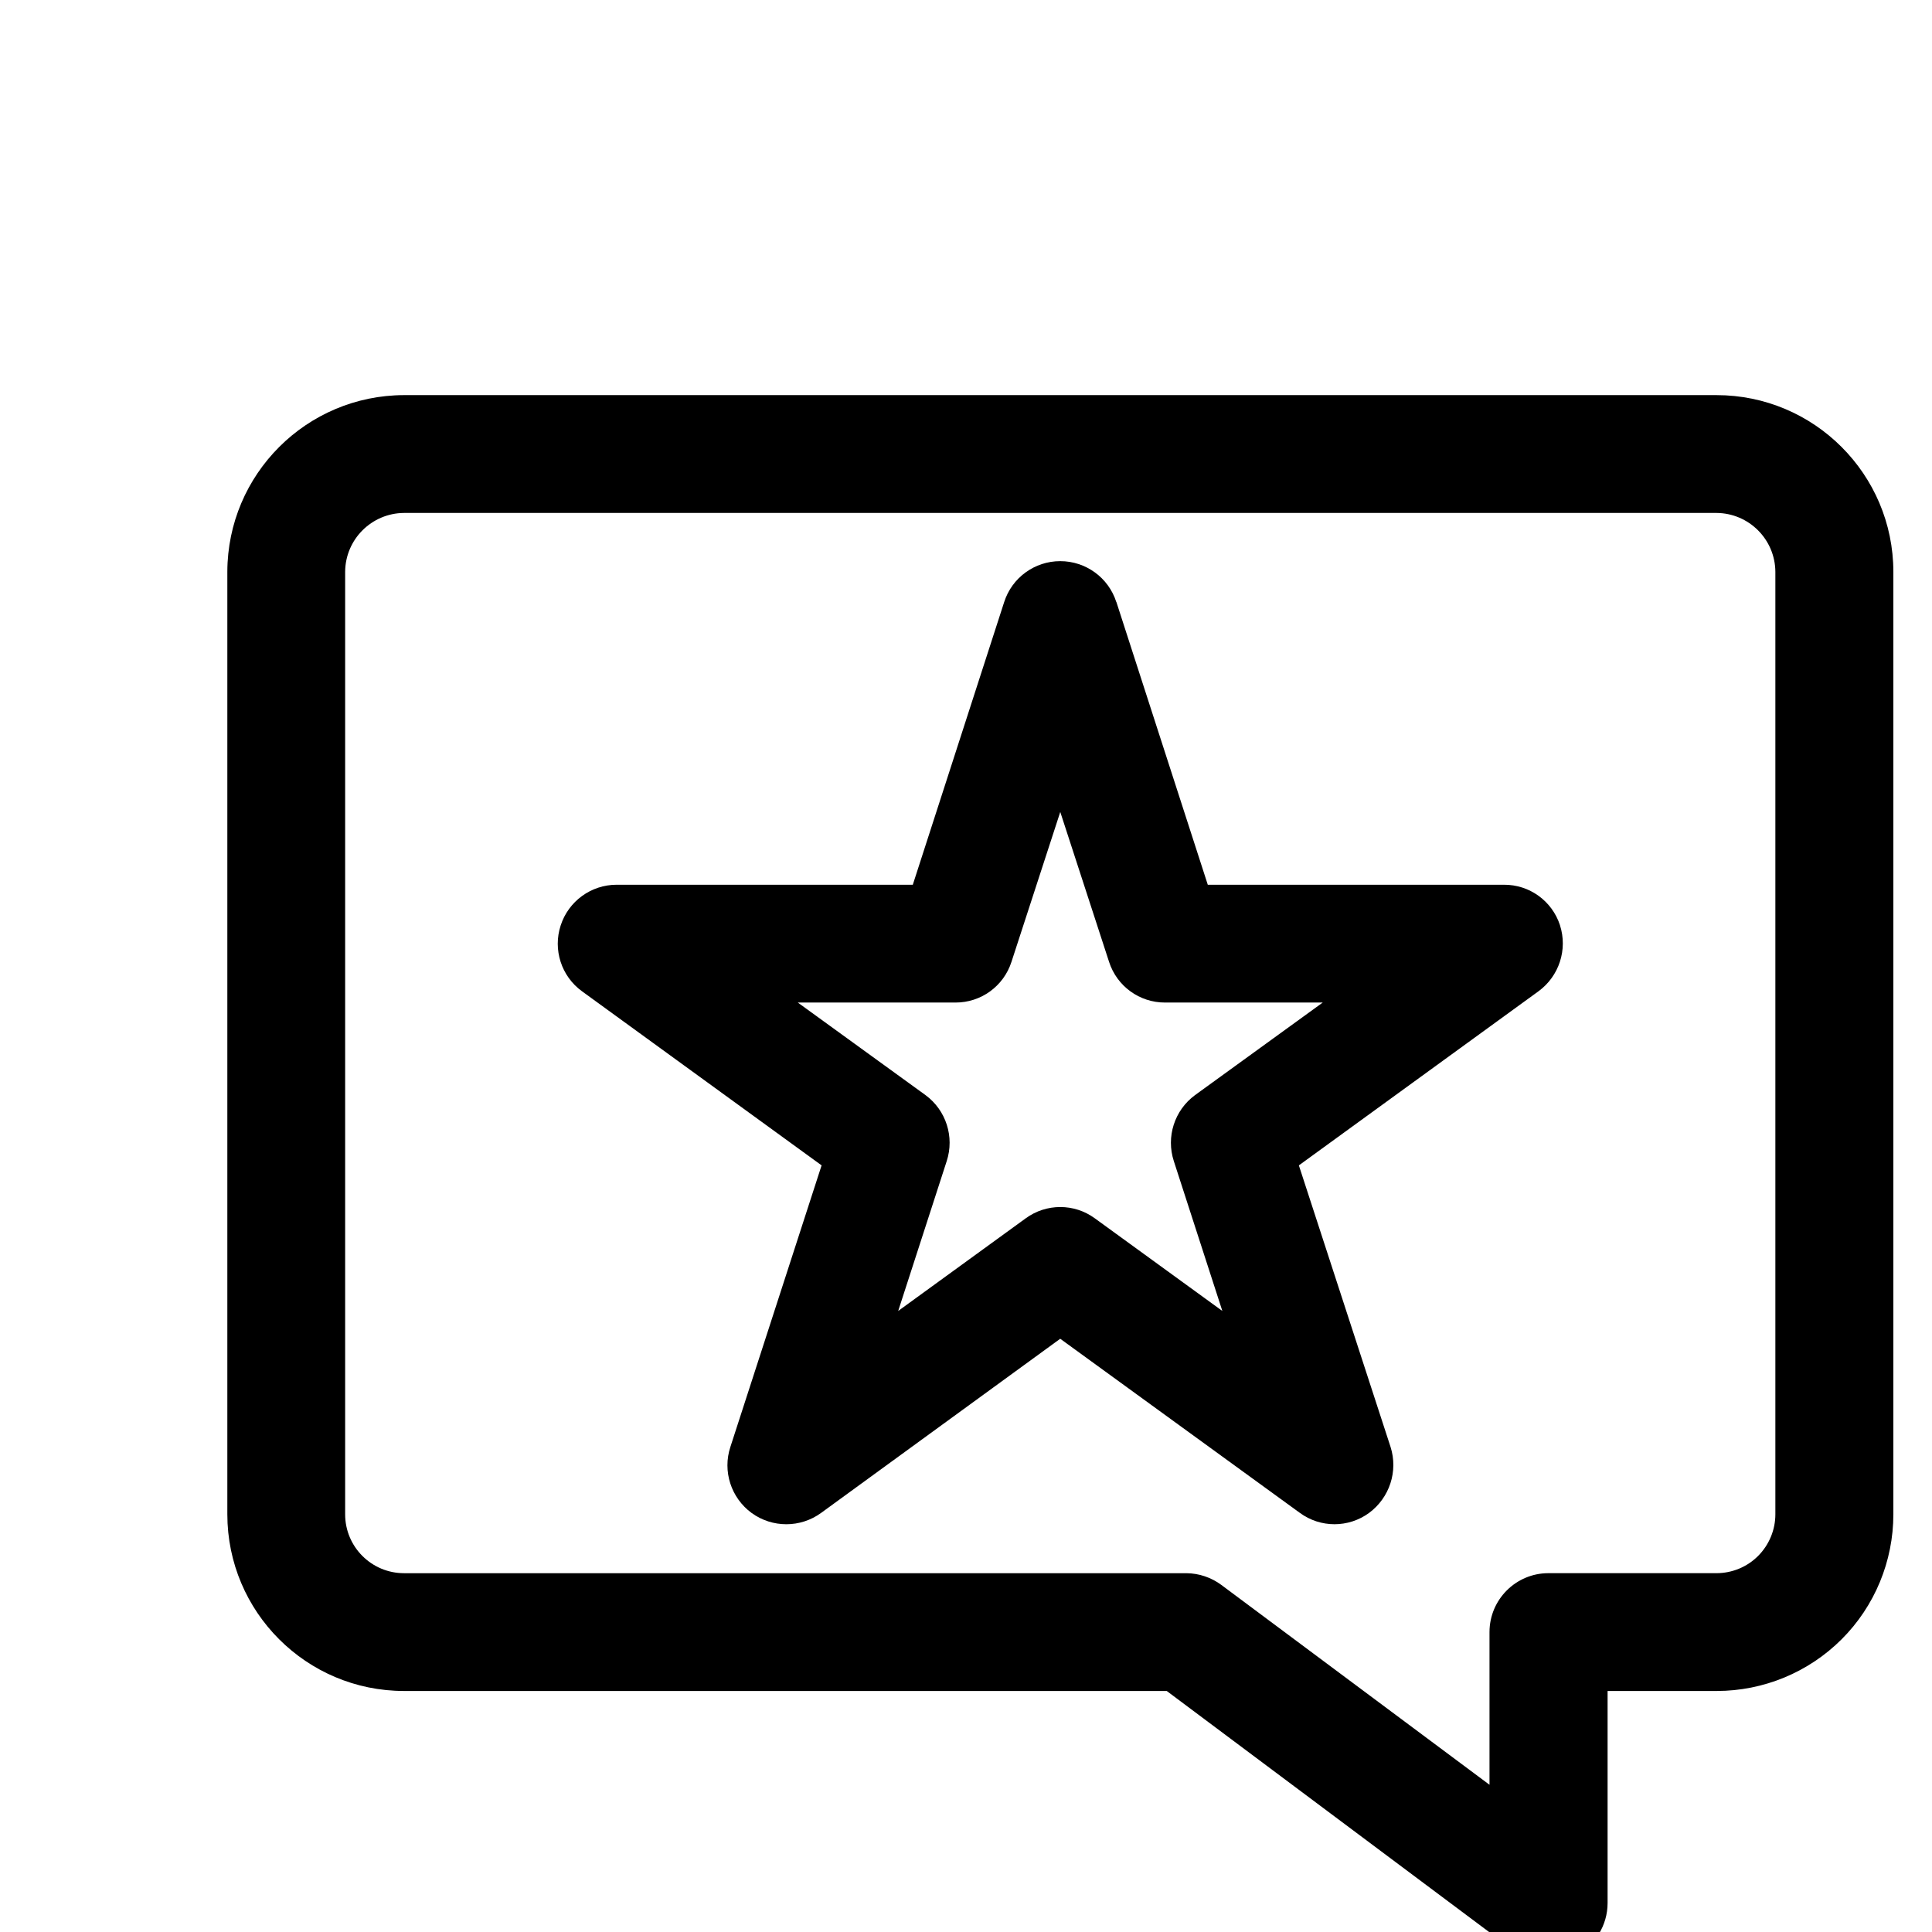 <svg xmlns="http://www.w3.org/2000/svg" version="1.1" viewBox="5.0 0 82.0 82.0">
 <path d="m71.211 39.27c-0.336-1.031-1.297-1.727-2.383-1.719h-12.566l-3.879-12h-0.004c-0.332-1.035-1.293-1.734-2.379-1.734s-2.047 0.699-2.379 1.734l-3.879 12h-12.57c-1.082 0-2.043 0.699-2.375 1.727-0.336 1.027 0.027 2.156 0.902 2.793l10.172 7.391-3.871 11.949c-0.34 1.031 0.027 2.164 0.902 2.805 0.879 0.637 2.07 0.637 2.949-0.004l10.148-7.391 10.172 7.391c0.875 0.641 2.062 0.641 2.938 0 0.871-0.645 1.238-1.77 0.91-2.801l-3.891-11.949 10.172-7.391c0.875-0.641 1.242-1.77 0.91-2.801zm-15.492 7.211c-0.871 0.641-1.234 1.77-0.898 2.801l2.059 6.359-5.41-3.93c-0.875-0.641-2.062-0.641-2.938 0l-5.41 3.93 2.059-6.359c0.336-1.031-0.027-2.16-0.898-2.801l-5.422-3.93h6.691c1.086 0.004 2.047-0.695 2.379-1.73l2.07-6.359 2.07 6.359c0.332 1.035 1.293 1.734 2.379 1.73h6.691z"/>
 <path d="m77.852 16.77h-55.703c-4.137 0.008-7.492 3.359-7.5 7.5v40c0 4.144 3.359 7.5 7.5 7.5h32.371l14.711 11c0.758 0.57 1.77 0.66 2.617 0.238 0.848-0.426 1.383-1.289 1.383-2.238v-9h4.629c1.988 0 3.898-0.789 5.305-2.195s2.195-3.316 2.195-5.305v-40c-0.004-4.144-3.367-7.5-7.508-7.5zm2.5 47.5c0 0.664-0.266 1.301-0.734 1.77s-1.105 0.73-1.766 0.73h-7.133c-1.379 0-2.5 1.121-2.5 2.5v6.481l-11.379-8.48c-0.43-0.32-0.953-0.496-1.488-0.5h-33.203c-1.379 0-2.5-1.117-2.5-2.5v-40c0.008-1.379 1.125-2.492 2.5-2.5h55.703c1.375 0.008 2.492 1.121 2.5 2.5z"/>
</svg>